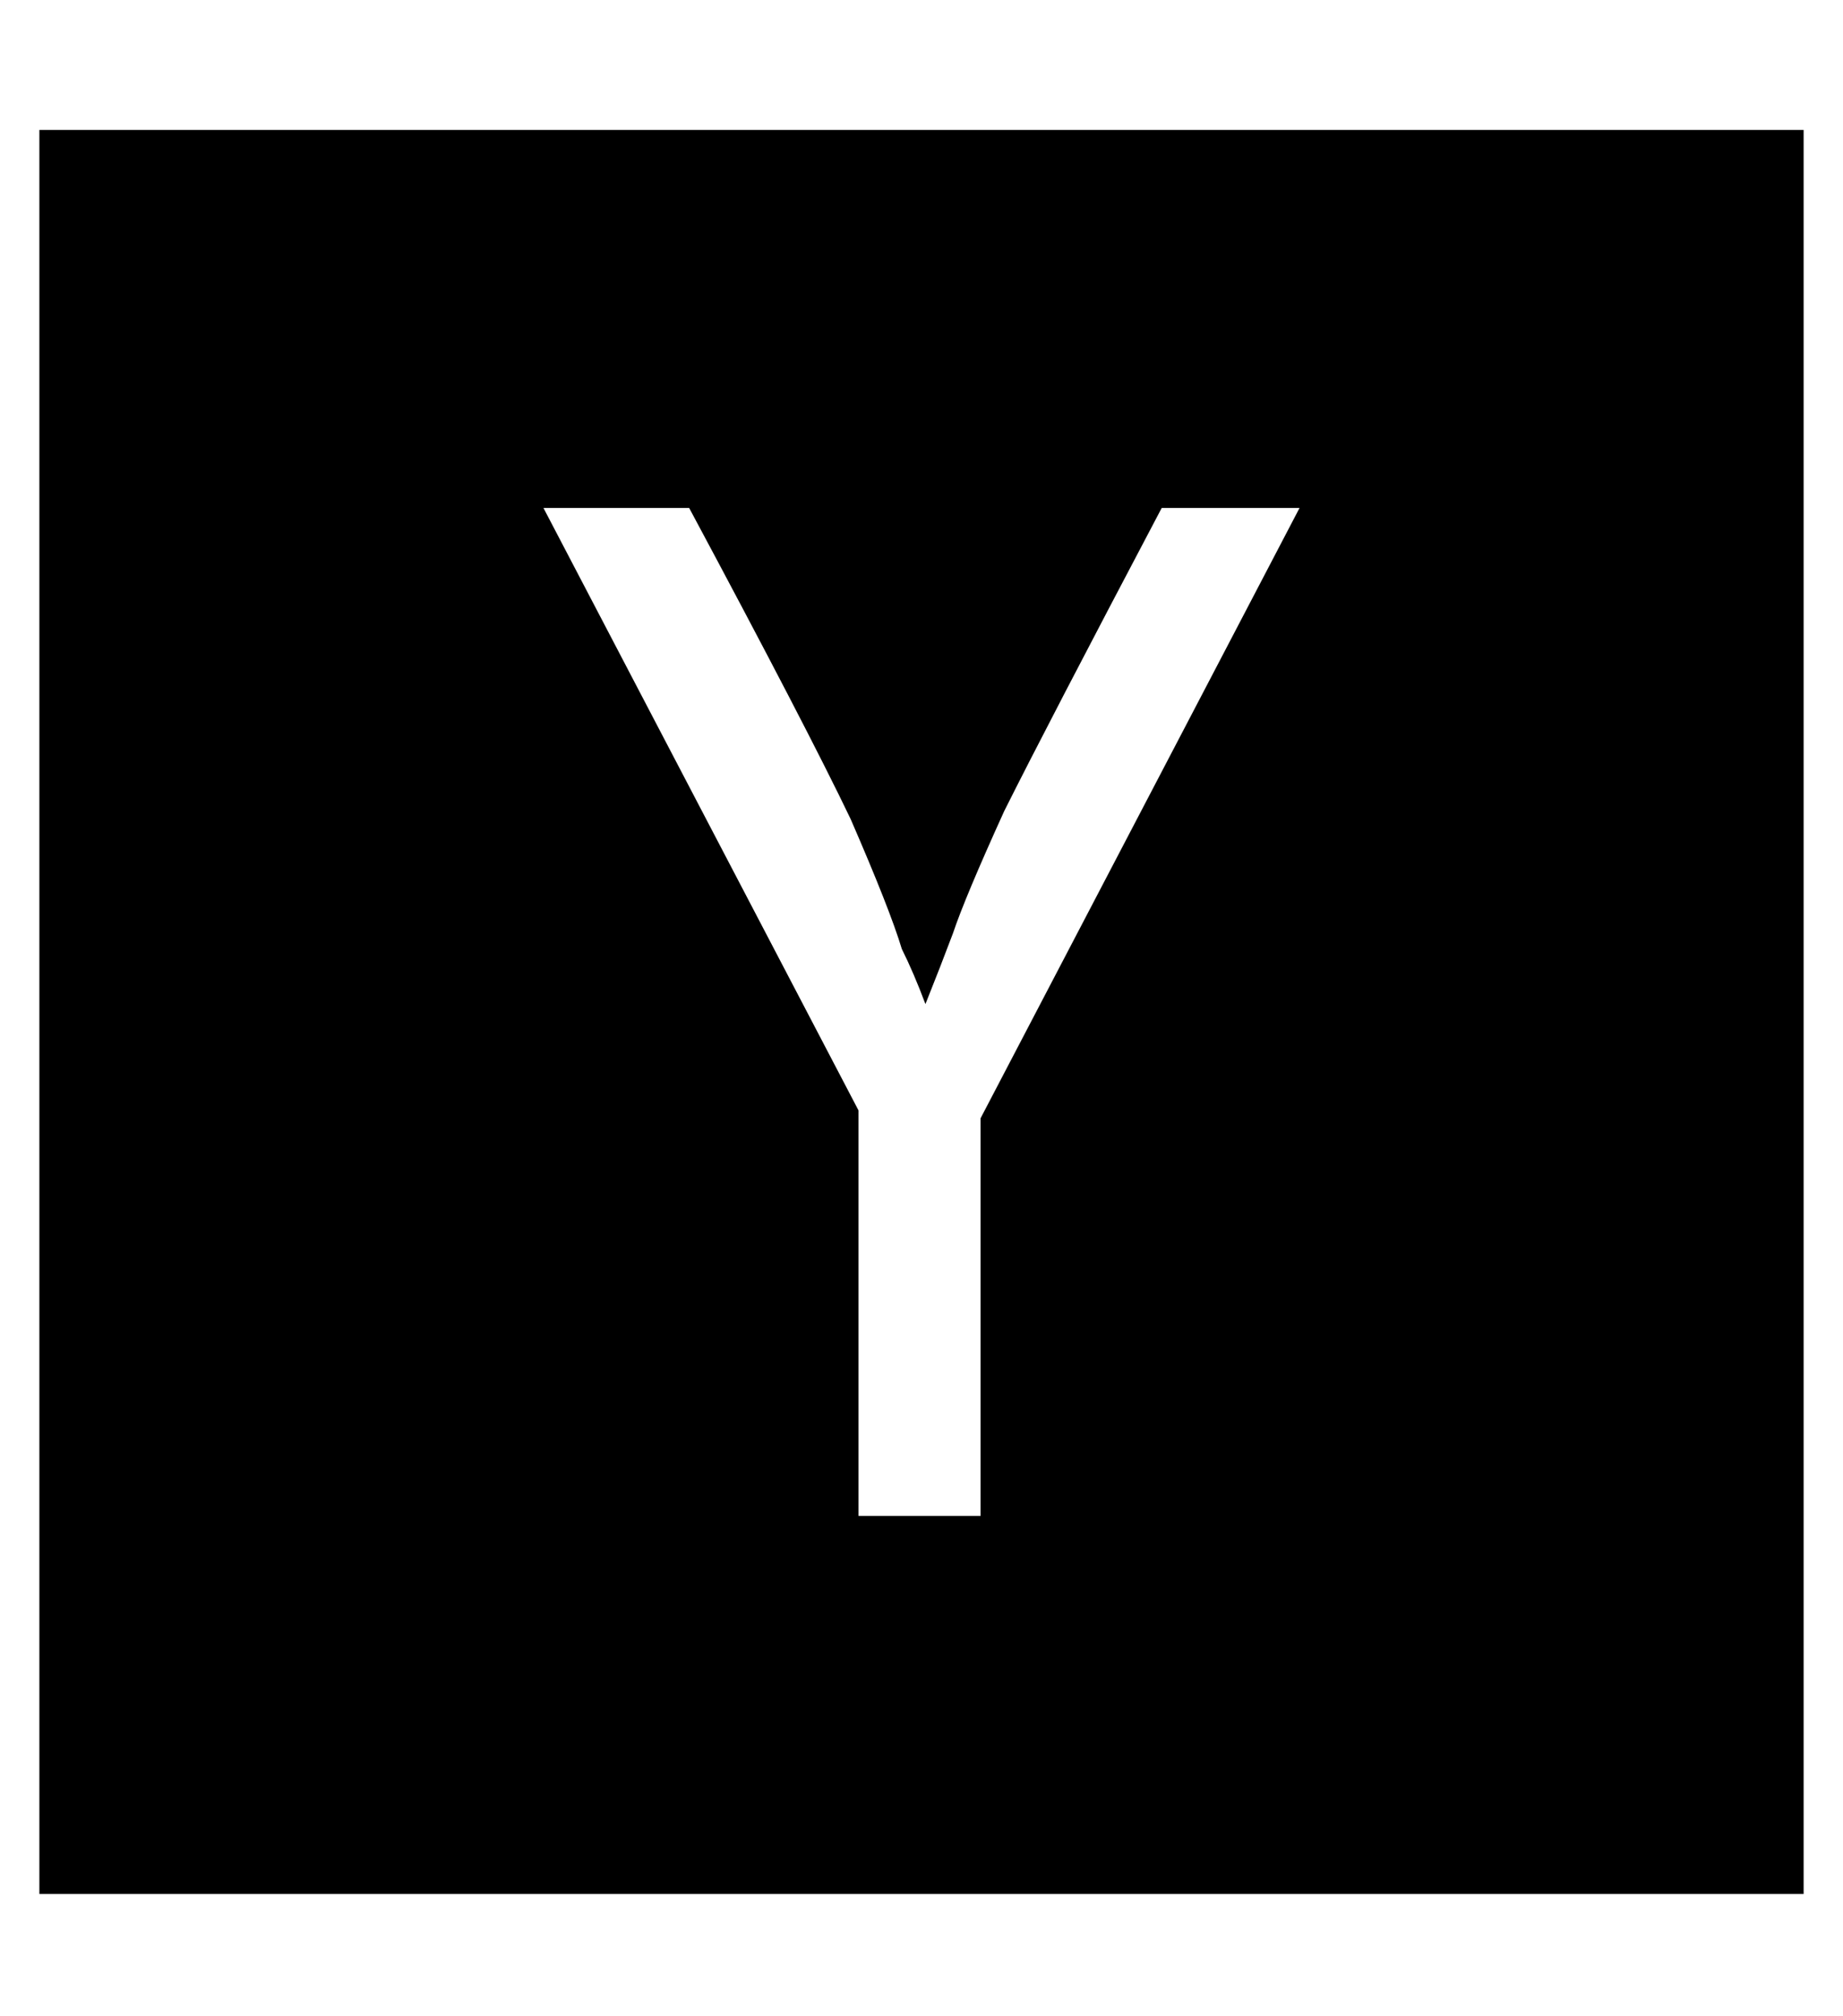 <?xml version="1.0" standalone="no"?>
<!DOCTYPE svg PUBLIC "-//W3C//DTD SVG 1.1//EN" "http://www.w3.org/Graphics/SVG/1.1/DTD/svg11.dtd" >
<svg xmlns="http://www.w3.org/2000/svg" xmlns:xlink="http://www.w3.org/1999/xlink" version="1.1" viewBox="-10 -40 468 512">
   <path fill="currentColor"
d="M0 -7v448v-448v448h448v0v-448v0h-448v0zM21 190v0v0v0v0v0v0v0zM239 244v101v-101v101h-31v0v-103v0l-80 -153v0h37v0q30 56 41 79q10 23 13 33q3 6 6 14q4 -10 7 -18q3 -9 13 -31q11 -22 40 -77h35v0l-81 155v0z" />
</svg>
